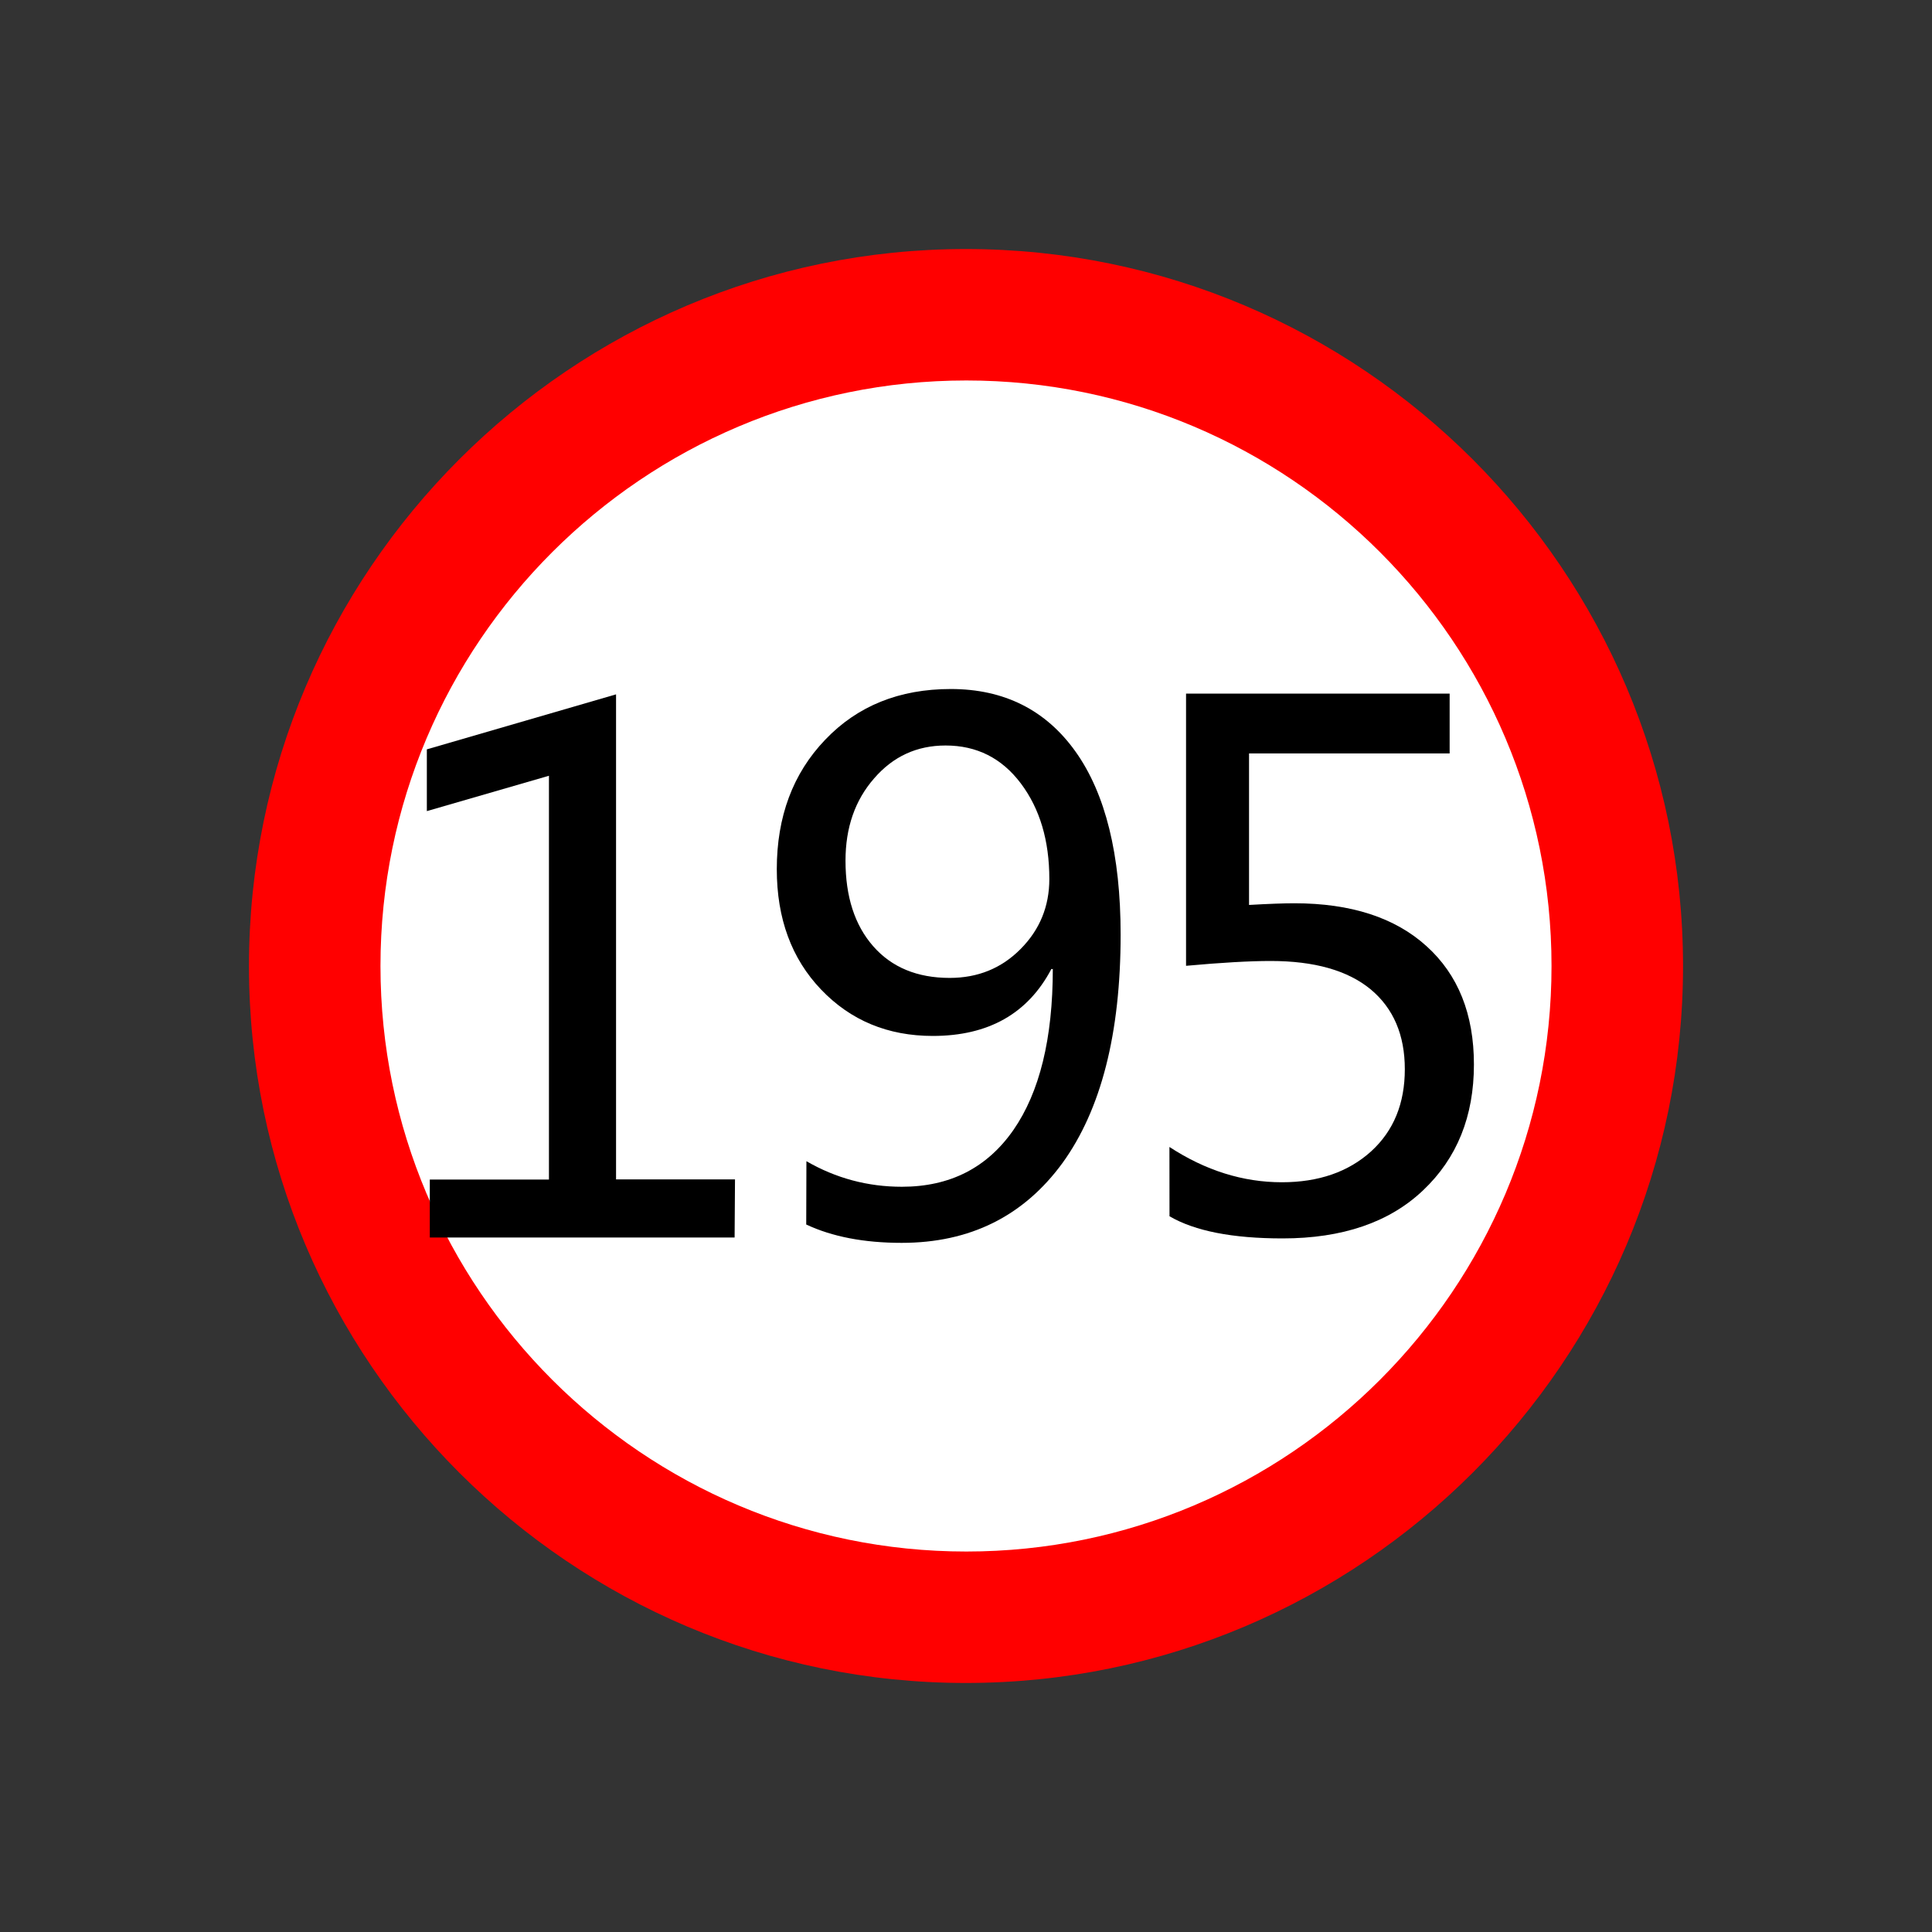 <?xml version="1.0" encoding="utf-8"?>
<!-- Generator: Adobe Illustrator 17.0.0, SVG Export Plug-In . SVG Version: 6.00 Build 0)  -->
<!DOCTYPE svg PUBLIC "-//W3C//DTD SVG 1.1//EN" "http://www.w3.org/Graphics/SVG/1.1/DTD/svg11.dtd">
<svg version="1.1"
	 id="svg2203" xmlns:sodipodi="http://sodipodi.sourceforge.net/DTD/sodipodi-0.dtd" xmlns:inkscape="http://www.inkscape.org/namespaces/inkscape" xmlns:dc="http://purl.org/dc/elements/1.1/" xmlns:cc="http://web.resource.org/cc/" xmlns:rdf="http://www.w3.org/1999/02/22-rdf-syntax-ns#" xmlns:svg="http://www.w3.org/2000/svg" inkscape:output_extension="org.inkscape.output.svg.inkscape" inkscape:version="0.45.1" sodipodi:docbase="D:\SVG\闂傚倸鍊搁崐鎼佸磹閹间礁纾归柟闂寸绾惧綊鏌熼梻瀵哥痪鎯х秺閺岀喖姊荤€靛摜鐥崜褎鍤€闁诲函绲惧畷鎶芥⒑缂佹﹢鏌曢崱妯虹瑨闂佹寧绻傞幊宥嗙珶閺囩喍绻嗛柕鍫濇搐鍟搁梺绋块崑銈夊箖瑜旈幃鈺呮嚑鐎氭碍绻涢弶鎴炵節閻㈤潧浠滄俊鐟╁畷婵嬪即閵忕姷闂佸憡绋戦悺銊╁煕閹达附鈷掗柛鍠撻妴鎺旂磼閻樻彃鏆遍柍瑙勫灴瀵劍娼忛埡鍐効闂佸湱鍎ら柛銈呭暣閺屽秹宕崟娈堕梺鎸庣⊕缁诲啰鎹㈠☉娆愮秶闁告挆鍐磽娴ｇ儤鍣伴悗瑙勬瘽濞插亗婵炲棙鎸婚悡鏇熺箾閹寸儑鍏柡鈧繝姘厱濠电姴鍟慨宥夋煛" sodipodi:docname="闂傚倸鍊搁崐鎼佸磹閹间礁纾归柟闂寸绾惧綊鏌熼梻瀵哥痪鎯ф贡閳ф嚀鐎氬闯绾惧浜归柟鐑樺灩閸婄偤姊洪崫鍕殭闁绘锕畷鎴﹀箛閻楀牏鍘卞┑鐐叉缁绘ê鐣锋导鏉戠疀缁炬崘妫勯湁闁挎繂妫楅悘濠囨煕濮樺幈闁诲函绲奸幋鐑芥⒑閻熸壆鐣柛銊ョ秺閸╃偤骞嬮悩浜鹃柨婵嗙箳鎼村﹤鈹戦悩鍨毄濠垫尦閺佸啴濡舵径濠勭枃闂佽澹嗘晶妤呭疾缁绘繃绻濋崒姘疁闂佽　鍋撳ù鐘查悡鍐煃鏉炴壆闁哄棎鍨婚惀宕戦幘鍓佺＝闁稿本鑹鹃埀鍏橀幊妤呮嚋閸ㄥ伎闂傚倸鐗婄粙鎾诲汲閸℃瑧纾奸悗锝勮檸闁绘挶鍊楃槐鎺楁偐閼夹ㄩ梺鍝勭焿缂嶄線鐛崶鈺佺筏閻犲洦绁撮弨鑺ョ箾閸欏澧甸柛鈺冨仱楠炲鏁傞懞銉︾彨闂備礁鎲″ú鏍箺鐎ｇ瘈缁剧増菤閸嬫捇骞庨懞銉у幍闂佺閹瑰洭鐛弽銊︾秶闁告挆鍕还闂備胶绮幐濠氬箲閸ヨ摕闁挎繂閸嬫劙鏌涘▎蹇曠玻濞戙垺鈷戠紒瀣健楠炴劕瀹€鈧禍閬嶆⒒娴ｅ憡鍟為柛鏃€鐗曞嵄婵﹥妞介弻鍛存倷閹绘帡鏌涘Ο鍏兼毈婵﹥妞介幊婵嬪级閸ㄥ劒婵" sodipodi:version="0.32"
	 xmlns="http://www.w3.org/2000/svg" xmlns:xlink="http://www.w3.org/1999/xlink" x="0px" y="0px" width="30px" height="30px"
	 viewBox="0 0 30 30" enable-background="new 0 0 30 30" xml:space="preserve">
<rect x="0" y="0" width="30" height="30" fill="#333333" stroke="none"/>
<sodipodi:namedview  id="base" pagecolor="#ffffff" inkscape:zoom="0.74999999" inkscape:cx="126.79097" gridtolerance="10000" showguides="true" bordercolor="#666666" borderopacity="1.0" guidetolerance="10" objecttolerance="10" inkscape:cy="646.08493" inkscape:pageshadow="2" inkscape:guide-bbox="true" inkscape:pageopacity="0.0" inkscape:document-units="px" inkscape:current-layer="layer1" inkscape:window-width="1280" inkscape:window-x="-4" inkscape:window-y="-4" inkscape:window-height="968">
	<sodipodi:guide  position="1116" orientation="vertical" id="guide22942"></sodipodi:guide>
	<sodipodi:guide  position="1147" orientation="vertical" id="guide22944"></sodipodi:guide>
</sodipodi:namedview>
<g>
	<path id="path14" fill="#FF0000" d="M3.866,15.002c0,6.136,4.999,11.131,11.131,11.131c6.14,0,11.137-4.996,11.137-11.131
		c0-6.139-4.999-11.135-11.137-11.135C8.863,3.867,3.866,8.864,3.866,15.002z"/>
	<path id="path14_1_" fill="#FFFFFF" d="M5.908,15c0,5.013,4.08,9.092,9.097,9.092c5.014,0,9.087-4.08,9.087-9.092
		c0-5.014-4.073-9.092-9.087-9.092C9.987,5.908,5.908,9.987,5.908,15z"/>
	<path d="M11.407,19.216H6.674v-0.9h1.85v-6.27l-1.896,0.549v-0.959l2.938-0.854v7.532h1.847L11.407,19.216L11.407,19.216z"/>
	<g>
		<path d="M18.159,17.81c0.559,0.365,1.141,0.548,1.746,0.548c0.57,0,1.032-0.16,1.386-0.48c0.351-0.32,0.523-0.746,0.523-1.275
			c0-0.534-0.178-0.947-0.531-1.241c-0.356-0.293-0.873-0.44-1.553-0.44c-0.323,0-0.765,0.025-1.313,0.075V10.77h4.093v0.929h-3.115
			v2.353c0.313-0.018,0.546-0.026,0.704-0.026c0.877,0,1.563,0.222,2.052,0.666c0.491,0.443,0.736,1.056,0.736,1.837
			c0,0.806-0.263,1.457-0.79,1.955c-0.523,0.497-1.253,0.746-2.181,0.746c-0.777,0-1.362-0.114-1.756-0.344L18.159,17.81
			L18.159,17.81z"/>
	</g>
	<path d="M12.522,18.031c0.458,0.265,0.953,0.397,1.482,0.397c0.745,0,1.322-0.293,1.732-0.881c0.407-0.587,0.612-1.421,0.612-2.503
		c-0.007,0.007-0.014,0.007-0.021,0c-0.365,0.695-0.979,1.042-1.842,1.042c-0.698,0-1.276-0.24-1.735-0.72
		c-0.459-0.48-0.688-1.103-0.688-1.869c0-0.816,0.25-1.487,0.752-2.011c0.501-0.525,1.151-0.787,1.95-0.787
		c0.827,0,1.477,0.325,1.939,0.975c0.462,0.65,0.698,1.596,0.698,2.839c0,1.536-0.304,2.718-0.902,3.545
		c-0.604,0.827-1.437,1.241-2.498,1.241c-0.583,0-1.078-0.095-1.482-0.285L12.522,18.031L12.522,18.031z"/>
	<path fill="#FFFFFF" d="M13.129,13.364c0,0.559,0.143,1.002,0.43,1.329c0.287,0.328,0.685,0.492,1.188,0.492
		c0.437,0,0.804-0.149,1.101-0.449c0.297-0.299,0.446-0.661,0.446-1.087c0-0.598-0.148-1.093-0.443-1.485
		c-0.296-0.393-0.685-0.588-1.168-0.588c-0.446,0-0.815,0.17-1.109,0.51C13.276,12.426,13.129,12.852,13.129,13.364z"/>
</g>
</svg>
